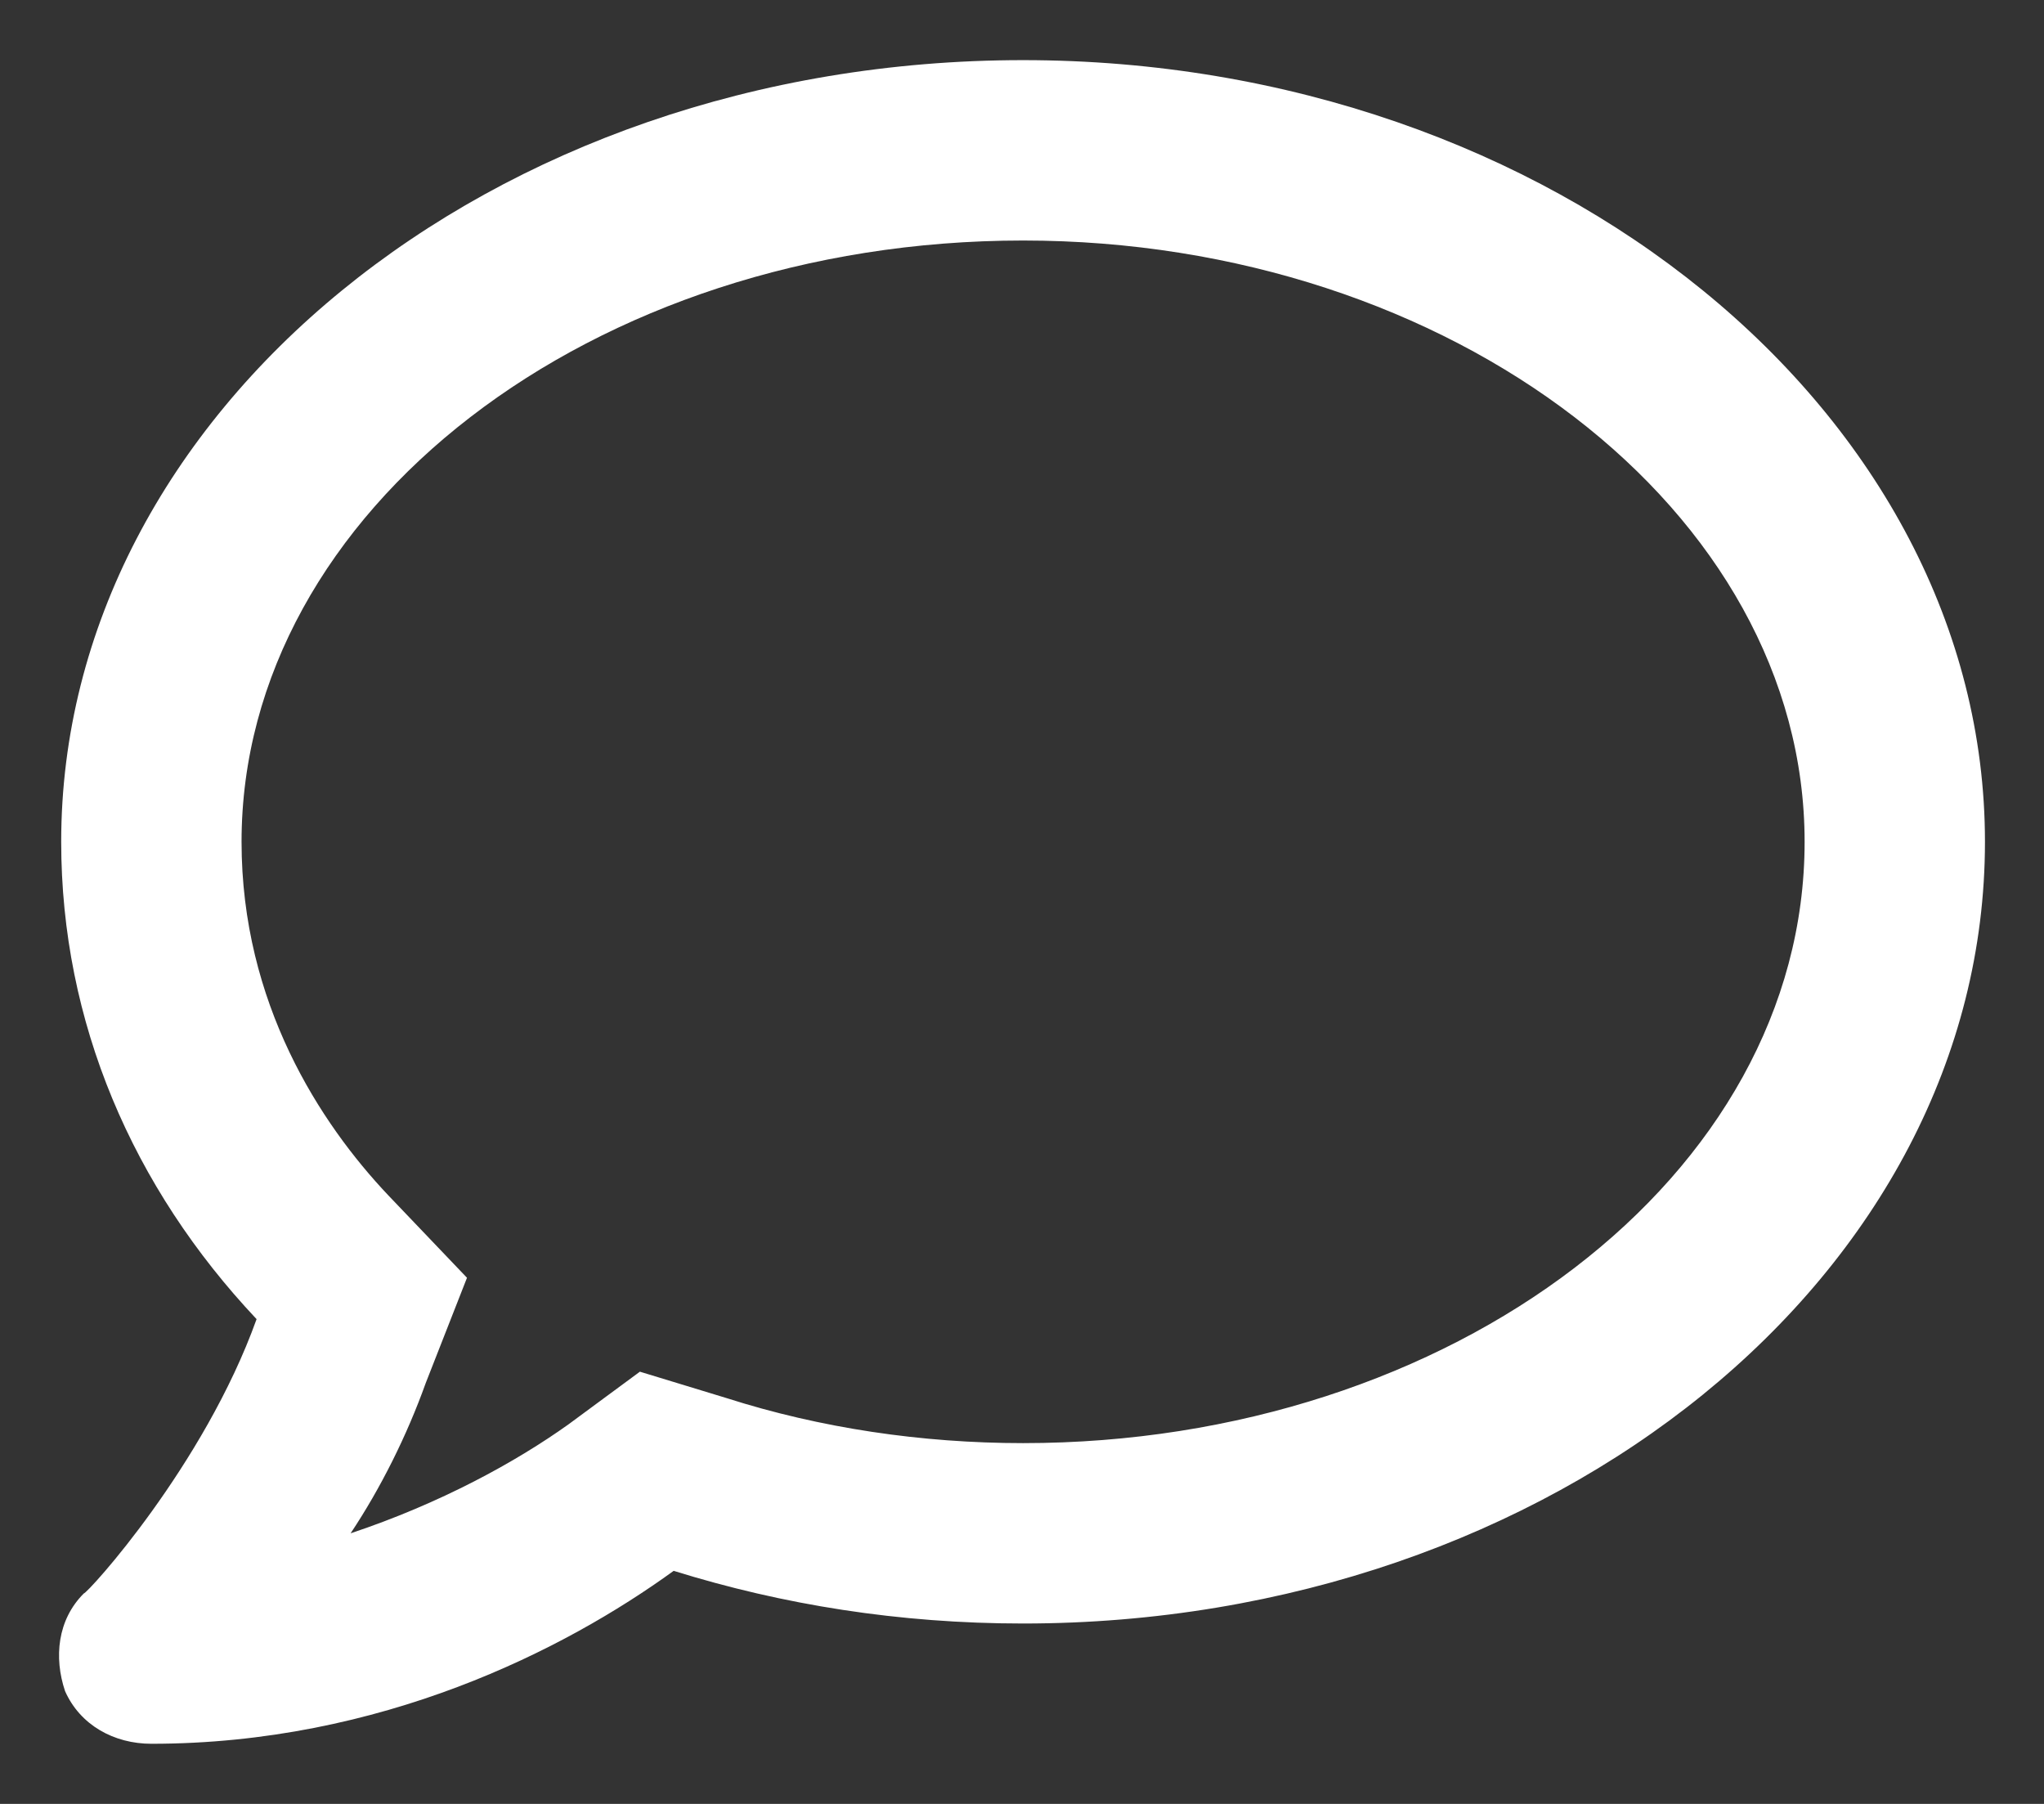 <svg width="17" height="15" viewBox="0 0 17 15" fill="none" xmlns="http://www.w3.org/2000/svg">
<rect x="0" y="0" width="17" height="15" fill="#333333" stroke="none"/>
<path d="M8.509 0.5C4.072 0.5 0.509 3.438 0.509 7C0.509 8.5 1.103 9.875 2.134 10.969C1.697 12.188 0.728 13.25 0.697 13.25C0.478 13.469 0.447 13.781 0.541 14.062C0.666 14.344 0.947 14.5 1.259 14.5C3.166 14.5 4.697 13.719 5.603 13.062C6.509 13.344 7.478 13.5 8.509 13.5C12.916 13.5 16.509 10.594 16.509 7C16.509 3.438 12.916 0.5 8.509 0.5ZM8.509 12C7.666 12 6.822 11.875 6.041 11.625L5.322 11.406L4.728 11.844C4.291 12.156 3.666 12.5 2.916 12.75C3.166 12.375 3.384 11.938 3.541 11.5L3.884 10.625L3.228 9.938C2.666 9.344 2.009 8.344 2.009 7C2.009 4.25 4.916 2 8.509 2C12.072 2 15.009 4.25 15.009 7C15.009 9.781 12.072 12 8.509 12Z" fill="white"/>
</svg>
